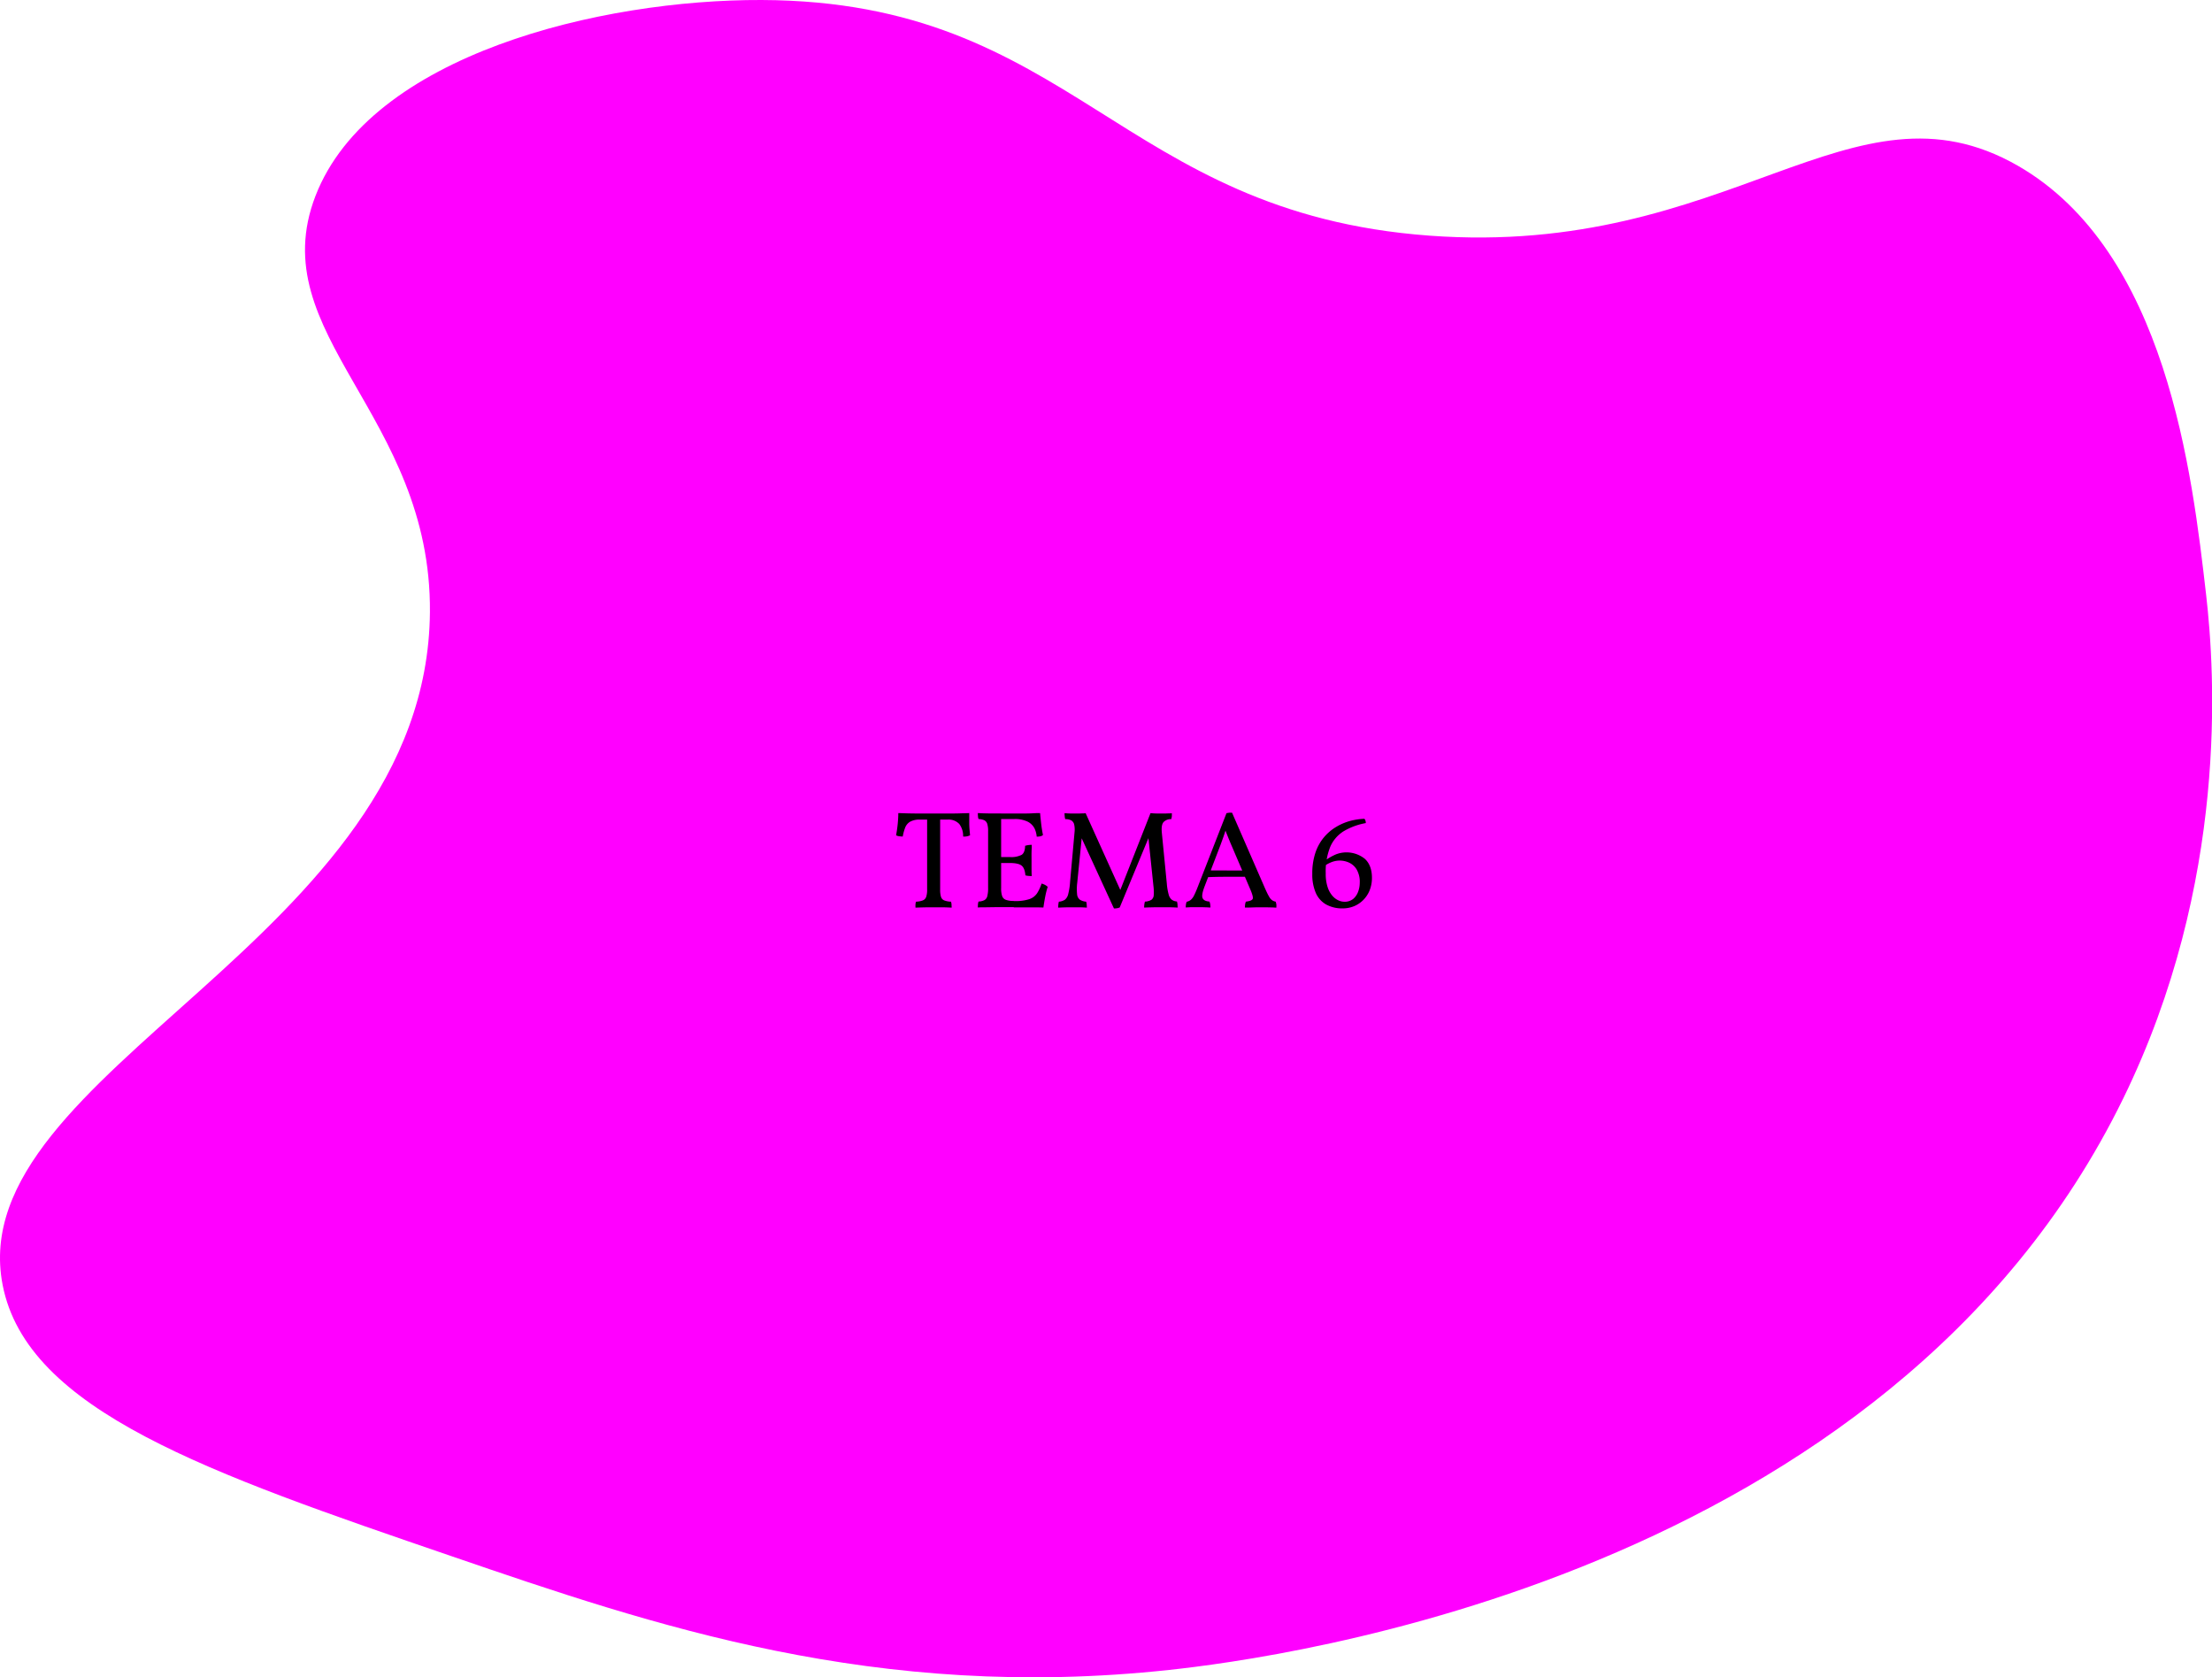 <svg id="Forside" xmlns="http://www.w3.org/2000/svg" viewBox="0 0 798 605"><defs><style>.cls-1{fill:#f0f;}.cls-2{fill:#f8ce00;}</style></defs><g id="Tema5.2"><path class="cls-1" d="M274.75,0C216.93-.21,133.55,19.58,113.8,70.7c-19.3,50,41.88,78.72,41.3,150.13-1,118-169.17,165.34-154.15,242.64,8.82,45.38,74.3,67.82,162,97.86,72.51,24.85,153,52.44,258.87,41,39-4.21,259.57-33,344.16-206.13,38.12-78,33.12-153.64,29.91-181.57-5.05-43.9-14.27-124.06-68-154.89C668,25.48,624.42,93,515.71,85,403.6,76.75,387.37.42,274.75,0Z"/></g><g id="Tema2"><path class="cls-2" d="M-697.32-503.09c-28.64,21.2-60.15,44.53-68.32,74.56-9.3,34.15,15,64.58,33.63,96.27,48.71,82.7,82.89,214.25,45.26,259-42.28,50.3-190.38,9-285.3-62-123.7-92.54-152.41-232.12-160.31-273.61-13-68.61-41.57-218.61,58.33-328.17,101.14-110.94,268.08-108.2,370-61.71,31.59,14.4,93.88,42.81,110.49,105,15.72,58.88-14.74,128.38-57.3,161.29C-665.91-520.75-671.15-522.47-697.32-503.09Z"/></g><path d="M331.92,295.63a6.85,6.85,0,0,0-3.63.78,4.28,4.28,0,0,0-1.75,2.12,18.08,18.08,0,0,0-.87,3.2,8.36,8.36,0,0,1-1.25-.1,3.12,3.12,0,0,1-1.15-.35q.39-2.1.6-4.2c.13-1.4.2-2.66.2-3.8.93,0,2.07.07,3.42.1s2.82.05,4.4.05h9.9c1.62,0,3.11,0,4.48-.05s2.5-.06,3.4-.1c0,1.2,0,2.44,0,3.7s.14,2.7.28,4.3a4.29,4.29,0,0,1-1.13.38,5.08,5.08,0,0,1-1.37.07,7.1,7.1,0,0,0-1.38-4.52,5.28,5.28,0,0,0-4.27-1.58Zm2.55-.85h4.7v26.1a8.75,8.75,0,0,0,.3,2.58,2,2,0,0,0,1.15,1.3,7.25,7.25,0,0,0,2.45.47,4,4,0,0,1,.2.93c0,.35.05.76.05,1.22-1.07-.06-2.16-.11-3.28-.12l-3.27,0-2.23,0-2.27.05-2,.07a11.13,11.13,0,0,1,0-1.22,3.55,3.55,0,0,1,.2-.93,7.55,7.55,0,0,0,2.47-.47,2.12,2.12,0,0,0,1.2-1.3,8,8,0,0,0,.33-2.58Z"/><path d="M352.77,293.28c.5,0,1.12.06,1.87.08l2.38.05c.83,0,1.62,0,2.37,0h1.78v26.9a8.78,8.78,0,0,0,.35,2.85,2.21,2.21,0,0,0,1.35,1.4,7.85,7.85,0,0,0,2.85.4v2.25h-3.23l-3.7,0-3.47.05c-1.07,0-1.92,0-2.55.07a11.13,11.13,0,0,1,.05-1.22,3.55,3.55,0,0,1,.2-.93,5.22,5.22,0,0,0,2.1-.5,2.2,2.2,0,0,0,1.05-1.42,11.25,11.25,0,0,0,.3-3V299.78a8.67,8.67,0,0,0-.3-2.6,2.19,2.19,0,0,0-1.05-1.3,5.13,5.13,0,0,0-2.1-.45,3.52,3.52,0,0,1-.2-1A11.4,11.4,0,0,1,352.77,293.28Zm22.45,0c.06.74.15,1.59.25,2.55s.21,1.92.35,2.85.28,1.77.45,2.5a2.1,2.1,0,0,1-1,.48,6.23,6.23,0,0,1-1.27.12,8.26,8.26,0,0,0-.8-3,5.63,5.63,0,0,0-2.43-2.4,10.54,10.54,0,0,0-5-.95h-5.7l1.05-2c2.63,0,4.89,0,6.77,0s3.43,0,4.65-.08S374.68,293.28,375.22,293.28Zm-3,11.45c0,.84-.06,1.74-.08,2.7s0,1.89,0,2.75,0,1.84,0,2.9,0,2,.08,2.9a11.09,11.09,0,0,1-1.2-.05,5.91,5.91,0,0,1-1.1-.2c-.14-1.73-.6-2.9-1.38-3.52s-2.21-.93-4.27-.93h-3.6v-2.15h3.6a8.21,8.21,0,0,0,4.3-.8c.8-.53,1.21-1.61,1.25-3.25a7.77,7.77,0,0,1,1.2-.27A8.72,8.72,0,0,1,372.27,304.73Zm3.5,13.95a6.29,6.29,0,0,1,1.25.48,4.18,4.18,0,0,1,1,.72,29.82,29.82,0,0,0-.93,3.7c-.25,1.34-.46,2.59-.62,3.75-.64,0-1.5-.05-2.58-.05l-3.7,0c-1.38,0-2.86,0-4.42,0V325h.3a15.55,15.55,0,0,0,5.42-.72,5.5,5.5,0,0,0,2.73-2.13A15.89,15.89,0,0,0,375.77,318.68Z"/><path d="M401.87,327.68l-12.05-26.2h.5l-1.7,16.95a18.14,18.14,0,0,0-.05,4.08,2.75,2.75,0,0,0,1,2,4.87,4.87,0,0,0,2.28.72,6.09,6.09,0,0,1,.2,1.15c0,.44.05.77.05,1-.8-.06-1.71-.11-2.73-.12l-2.62,0-1.63,0-1.8.05-1.57.07c0-.23,0-.56.05-1a5.38,5.38,0,0,1,.2-1.15,4.69,4.69,0,0,0,2.12-.67,3.61,3.61,0,0,0,1.23-2,24,24,0,0,0,.7-4.55l1.6-17.8a8.65,8.65,0,0,0-.13-2.82,2.3,2.3,0,0,0-1.05-1.48,4.36,4.36,0,0,0-2.17-.45,5.13,5.13,0,0,1-.2-1.1,10.42,10.42,0,0,1-.05-1.05c.33,0,.71.06,1.15.08l1.35.05c.46,0,.9,0,1.3,0s.85,0,1.27,0l1.25-.05c.42,0,.84,0,1.28-.08l13.1,29h-1.1l11.4-29c.4,0,.81.06,1.25.08l1.32.05c.45,0,.89,0,1.33,0s.85,0,1.27,0l1.25-.05c.42,0,.84,0,1.28-.08,0,.34,0,.69,0,1.05a6.86,6.86,0,0,1-.2,1.1,3.6,3.6,0,0,0-2.73,1c-.65.68-.87,2-.67,4l1.8,18.35a20.88,20.88,0,0,0,.65,3.8,3.54,3.54,0,0,0,1.12,1.9,3.46,3.46,0,0,0,1.88.65,6,6,0,0,1,.2,1.1c0,.4.05.77.05,1.1l-1.35-.07-1.58-.05-1.6,0h-1.47l-2,0-2.18.05-1.92.07a8.5,8.5,0,0,1,.07-1.05,6.88,6.88,0,0,1,.23-1.1,5,5,0,0,0,2.32-.65,2.21,2.21,0,0,0,.85-1.7,17.49,17.49,0,0,0-.12-3.4l-1.9-18.2h.55l-10.8,26.05a3.47,3.47,0,0,1-.95.28A7.54,7.54,0,0,1,401.87,327.68Z"/><path d="M444.47,293.13l11.9,27.3c.56,1.24,1,2.19,1.4,2.85a3.93,3.93,0,0,0,1.12,1.4,3.44,3.44,0,0,0,1.33.55,7.41,7.41,0,0,1,.25,1.1c0,.3,0,.65,0,1.05-.34,0-.85-.05-1.55-.07l-2.2-.05-1.95,0-1.4,0-1.65.05-1.53.05c-.45,0-.81,0-1.07,0a8.56,8.56,0,0,1,.07-1.15,3.51,3.51,0,0,1,.28-1c1.36-.16,2.17-.47,2.42-.92s0-1.44-.62-3l-6.95-16.25c-.44-1-.82-1.95-1.15-2.75s-.74-1.81-1.2-3.05h.25c-.4,1.27-.76,2.35-1.08,3.23s-.62,1.72-.92,2.52l-5.7,14.85c-.74,2-1,3.33-.68,4.08s1.11,1.17,2.48,1.27a3.87,3.87,0,0,1,.27,1,8.53,8.53,0,0,1,.08,1.15c-.37,0-.82-.05-1.35-.07l-1.68-.05-1.72,0c-.84,0-1.62,0-2.35,0l-1.8.1a8.22,8.22,0,0,1,.07-1.07,3.54,3.54,0,0,1,.28-1,3.37,3.37,0,0,0,1.5-.7,5.05,5.05,0,0,0,1.17-1.62c.38-.75.83-1.78,1.33-3.08l10.35-26.55.92-.15A9.84,9.84,0,0,1,444.47,293.13ZM449,314l.45,2.25q-3.36,0-7.18,0t-6.92.15l.8-2.45Z"/><path d="M492.22,295.33a2.26,2.26,0,0,1,.37.63,2.73,2.73,0,0,1,.13.92,23.85,23.85,0,0,0-8,2.95,12.45,12.45,0,0,0-4.83,5.63,23.76,23.76,0,0,0-1.62,9.57,15.19,15.19,0,0,0,.7,5,8.86,8.86,0,0,0,1.75,3.12,6.35,6.35,0,0,0,2.17,1.63,5.23,5.23,0,0,0,2,.47,4.87,4.87,0,0,0,3.27-1,6.11,6.11,0,0,0,1.8-2.62,9.15,9.15,0,0,0,.58-3.13,8.88,8.88,0,0,0-1.18-5,6.29,6.29,0,0,0-2.82-2.42,8.33,8.33,0,0,0-3.15-.68,8.62,8.62,0,0,0-2.5.38,11.37,11.37,0,0,0-3,1.52v-1.8a21,21,0,0,1,4.1-2.35,10.54,10.54,0,0,1,10.42,1.65c1.68,1.57,2.53,3.84,2.53,6.8a11.91,11.91,0,0,1-.83,4.53,10.5,10.5,0,0,1-2.3,3.5,10.27,10.27,0,0,1-3.37,2.25,10.77,10.77,0,0,1-4.05.77,11.9,11.9,0,0,1-6-1.42,8.89,8.89,0,0,1-3.72-4.2,16.51,16.51,0,0,1-1.25-6.83,23.23,23.23,0,0,1,1.17-7.75,17.09,17.09,0,0,1,3.15-5.57,17.4,17.4,0,0,1,4.43-3.7,20,20,0,0,1,5-2.1A23.64,23.64,0,0,1,492.22,295.33Z"/></svg>